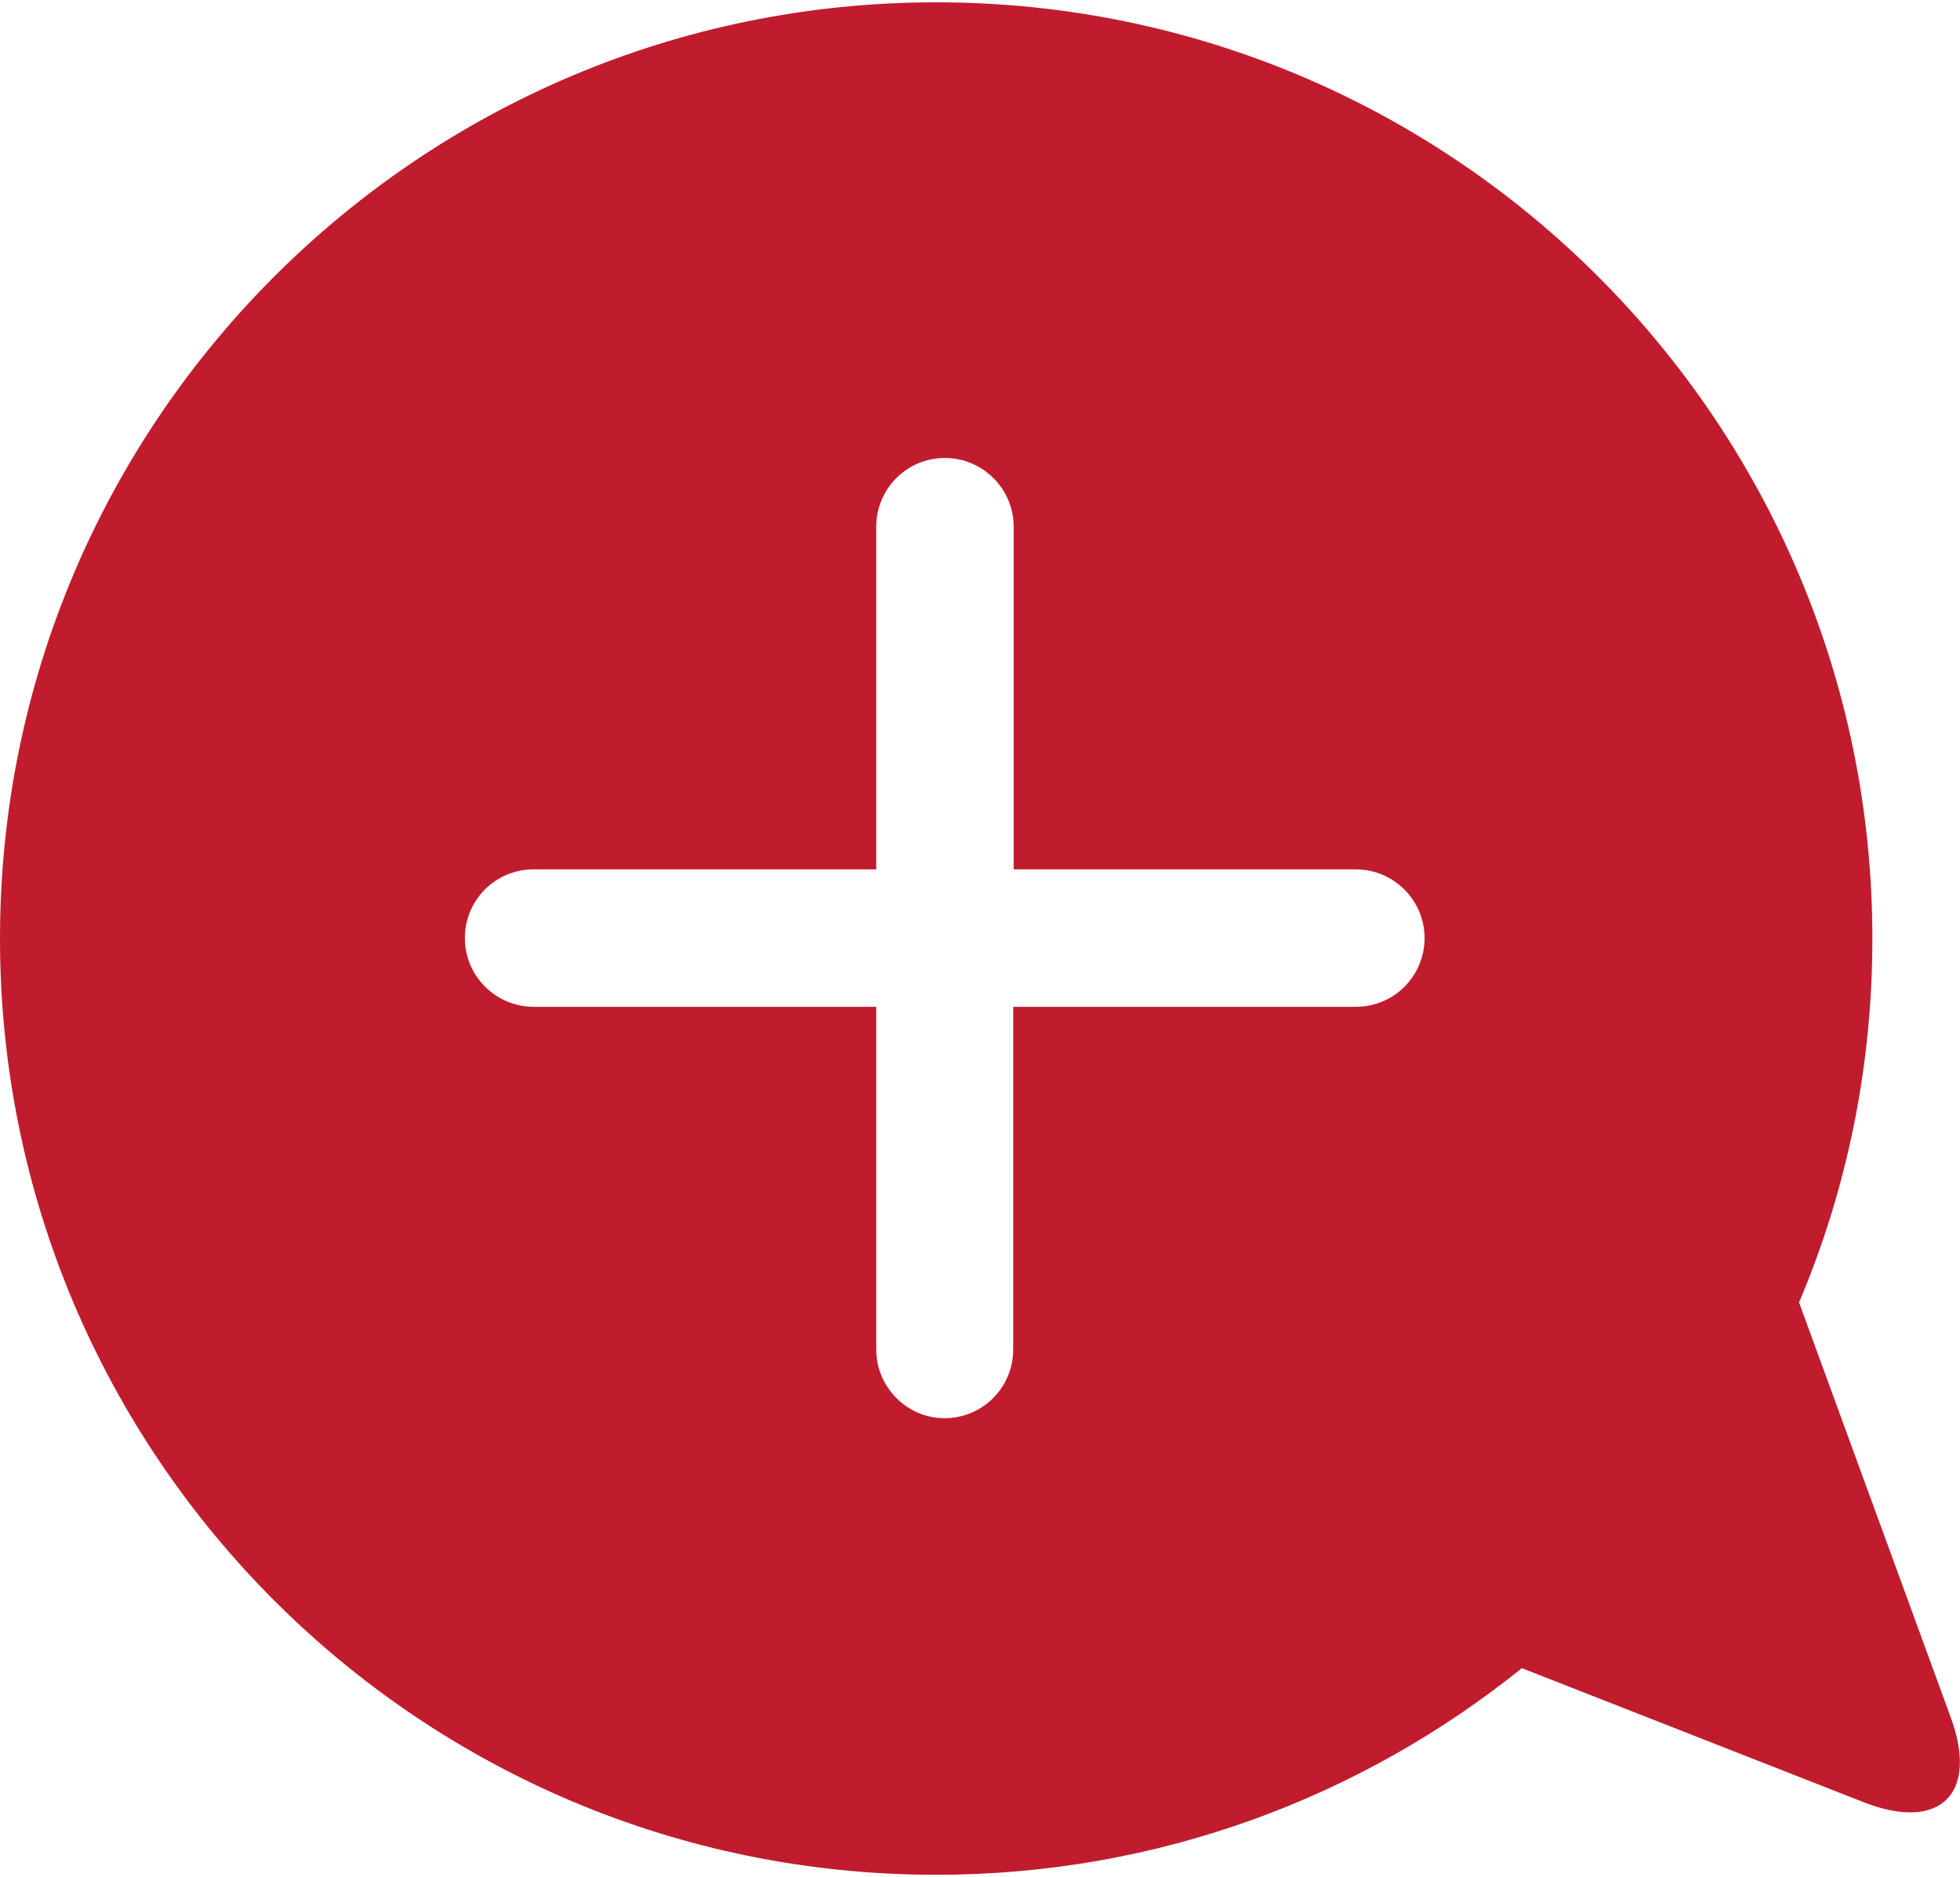 <?xml version="1.0" encoding="utf-8"?>
<!-- Generator: Adobe Illustrator 24.1.0, SVG Export Plug-In . SVG Version: 6.00 Build 0)  -->
<svg version="1.1" id="Layer_1" xmlns="http://www.w3.org/2000/svg" xmlns:xlink="http://www.w3.org/1999/xlink" x="0px" y="0px"
	 viewBox="0 0 425 407" style="enable-background:new 0 0 425 407;" xml:space="preserve">
<style type="text/css">
	.st0{fill:#C01C2E;}
</style>
<path class="st0" d="M423,372.4l-32.9-90c10.3-24.3,15.9-50.9,15.9-78.9c0-112.1-90.9-203-203-203S0,91.4,0,203.5s90.9,203,203,203
	c48.1,0,92.2-16.8,127-44.8l74.2,29.1C420.6,397.2,429.1,389,423,372.4z M190,292.6v-74.3h-74.3c-8.2,0-14.9-6.7-14.9-14.9
	s6.6-14.9,14.9-14.9H190v-74.3c0-8.2,6.6-14.9,14.9-14.9c8.2,0,14.9,6.7,14.9,14.9v74.3H294c8.2,0,14.9,6.7,14.9,14.9
	s-6.6,14.9-14.9,14.9h-74.3v74.3c0,8.2-6.6,14.9-14.9,14.9C196.7,307.5,190,300.8,190,292.6z"/>
</svg>
